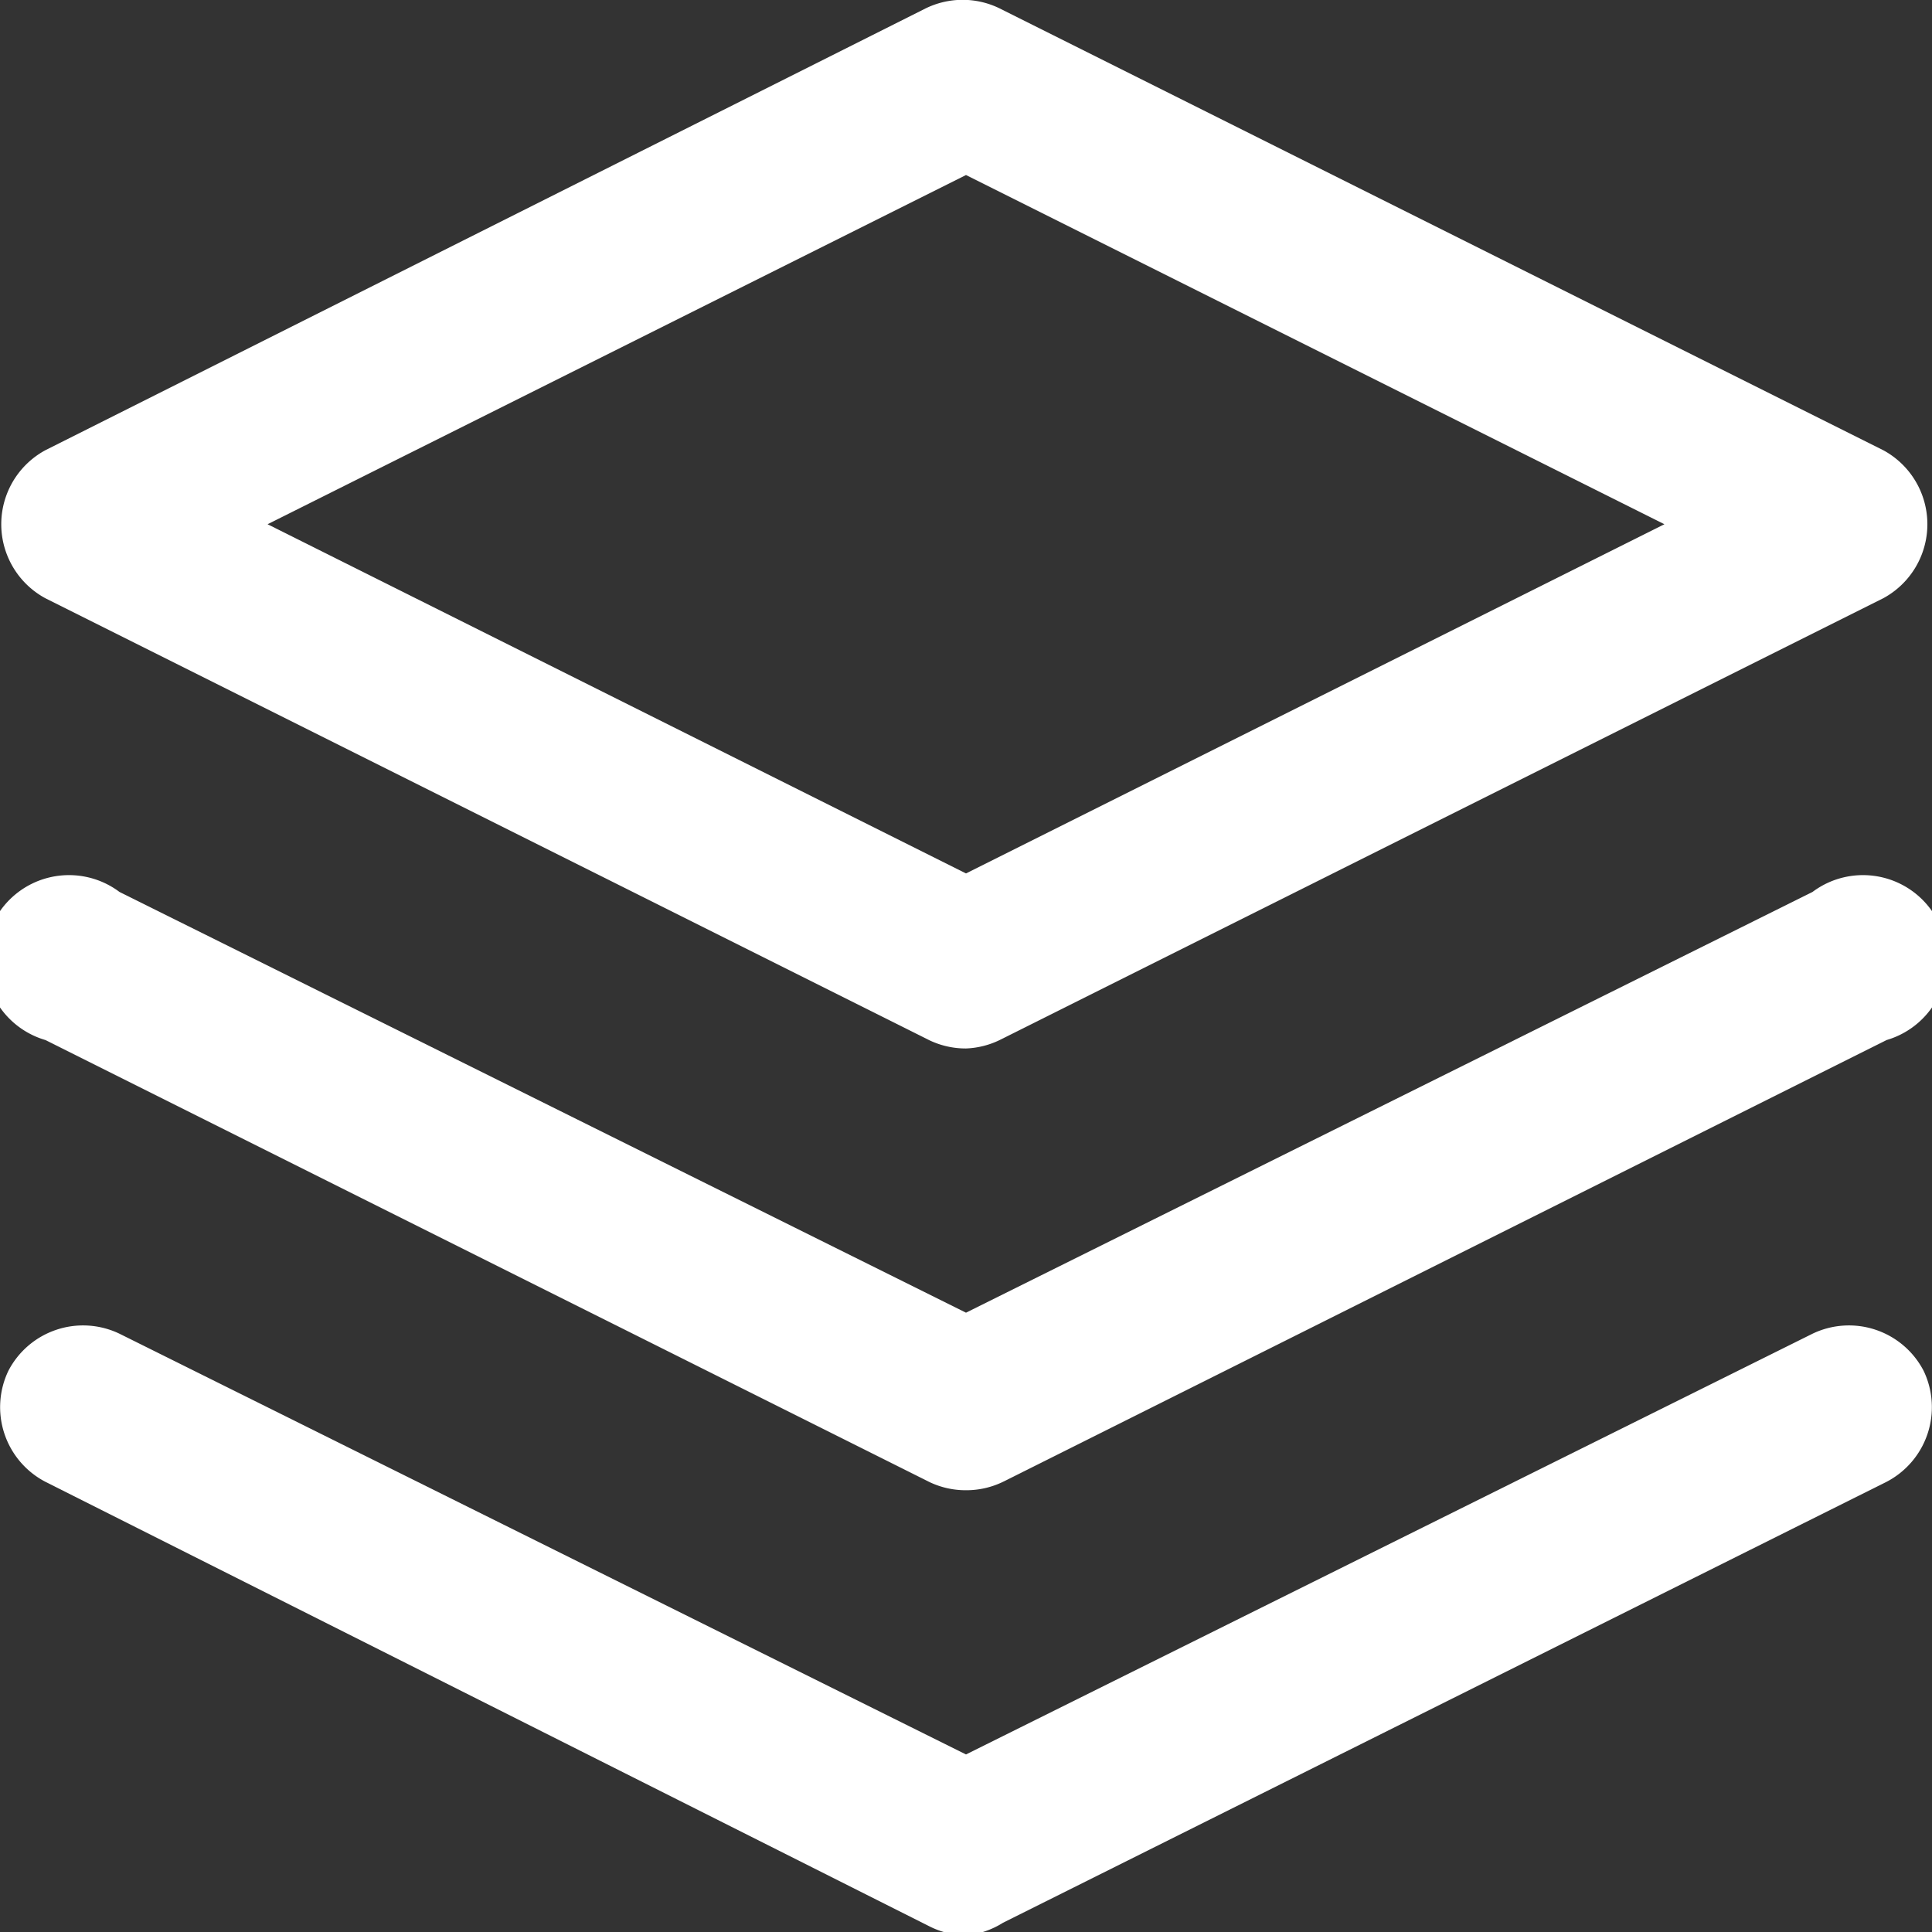 <svg xmlns="http://www.w3.org/2000/svg" viewBox="0 0 22.96 22.96"><rect x="0" y="0" width="22.96" height="22.96" fill="#333333" stroke="none"/><defs><style>.cls-1{fill:#fff;}</style></defs><g id="Camada_2" data-name="Camada 2"><g id="Camada_1-2" data-name="Camada 1"><path class="cls-1" d="M11.48,12.46a1,1,0,0,1-.44-.1L.54,7.11a1,1,0,0,1,0-1.76L11,.1a1,1,0,0,1,.88,0l10.5,5.25a1,1,0,0,1,0,1.76l-10.5,5.25A1,1,0,0,1,11.48,12.46ZM3.18,6.23l8.3,4.15,8.3-4.15-8.3-4.15Z"/><path class="cls-1" d="M11.48,17.71a1,1,0,0,1-.44-.1L.54,12.36a1,1,0,1,1,.88-1.76l10.06,5,10.06-5a1,1,0,1,1,.88,1.76l-10.5,5.25A1,1,0,0,1,11.48,17.71Z"/><path class="cls-1" d="M11.48,23a1,1,0,0,1-.44-.11L.54,17.61A1,1,0,0,1,.1,16.29a1,1,0,0,1,1.32-.44l10.06,5,10.06-5a1,1,0,0,1,1.32.44,1,1,0,0,1-.44,1.32l-10.5,5.24A1,1,0,0,1,11.48,23Z"/></g></g></svg>